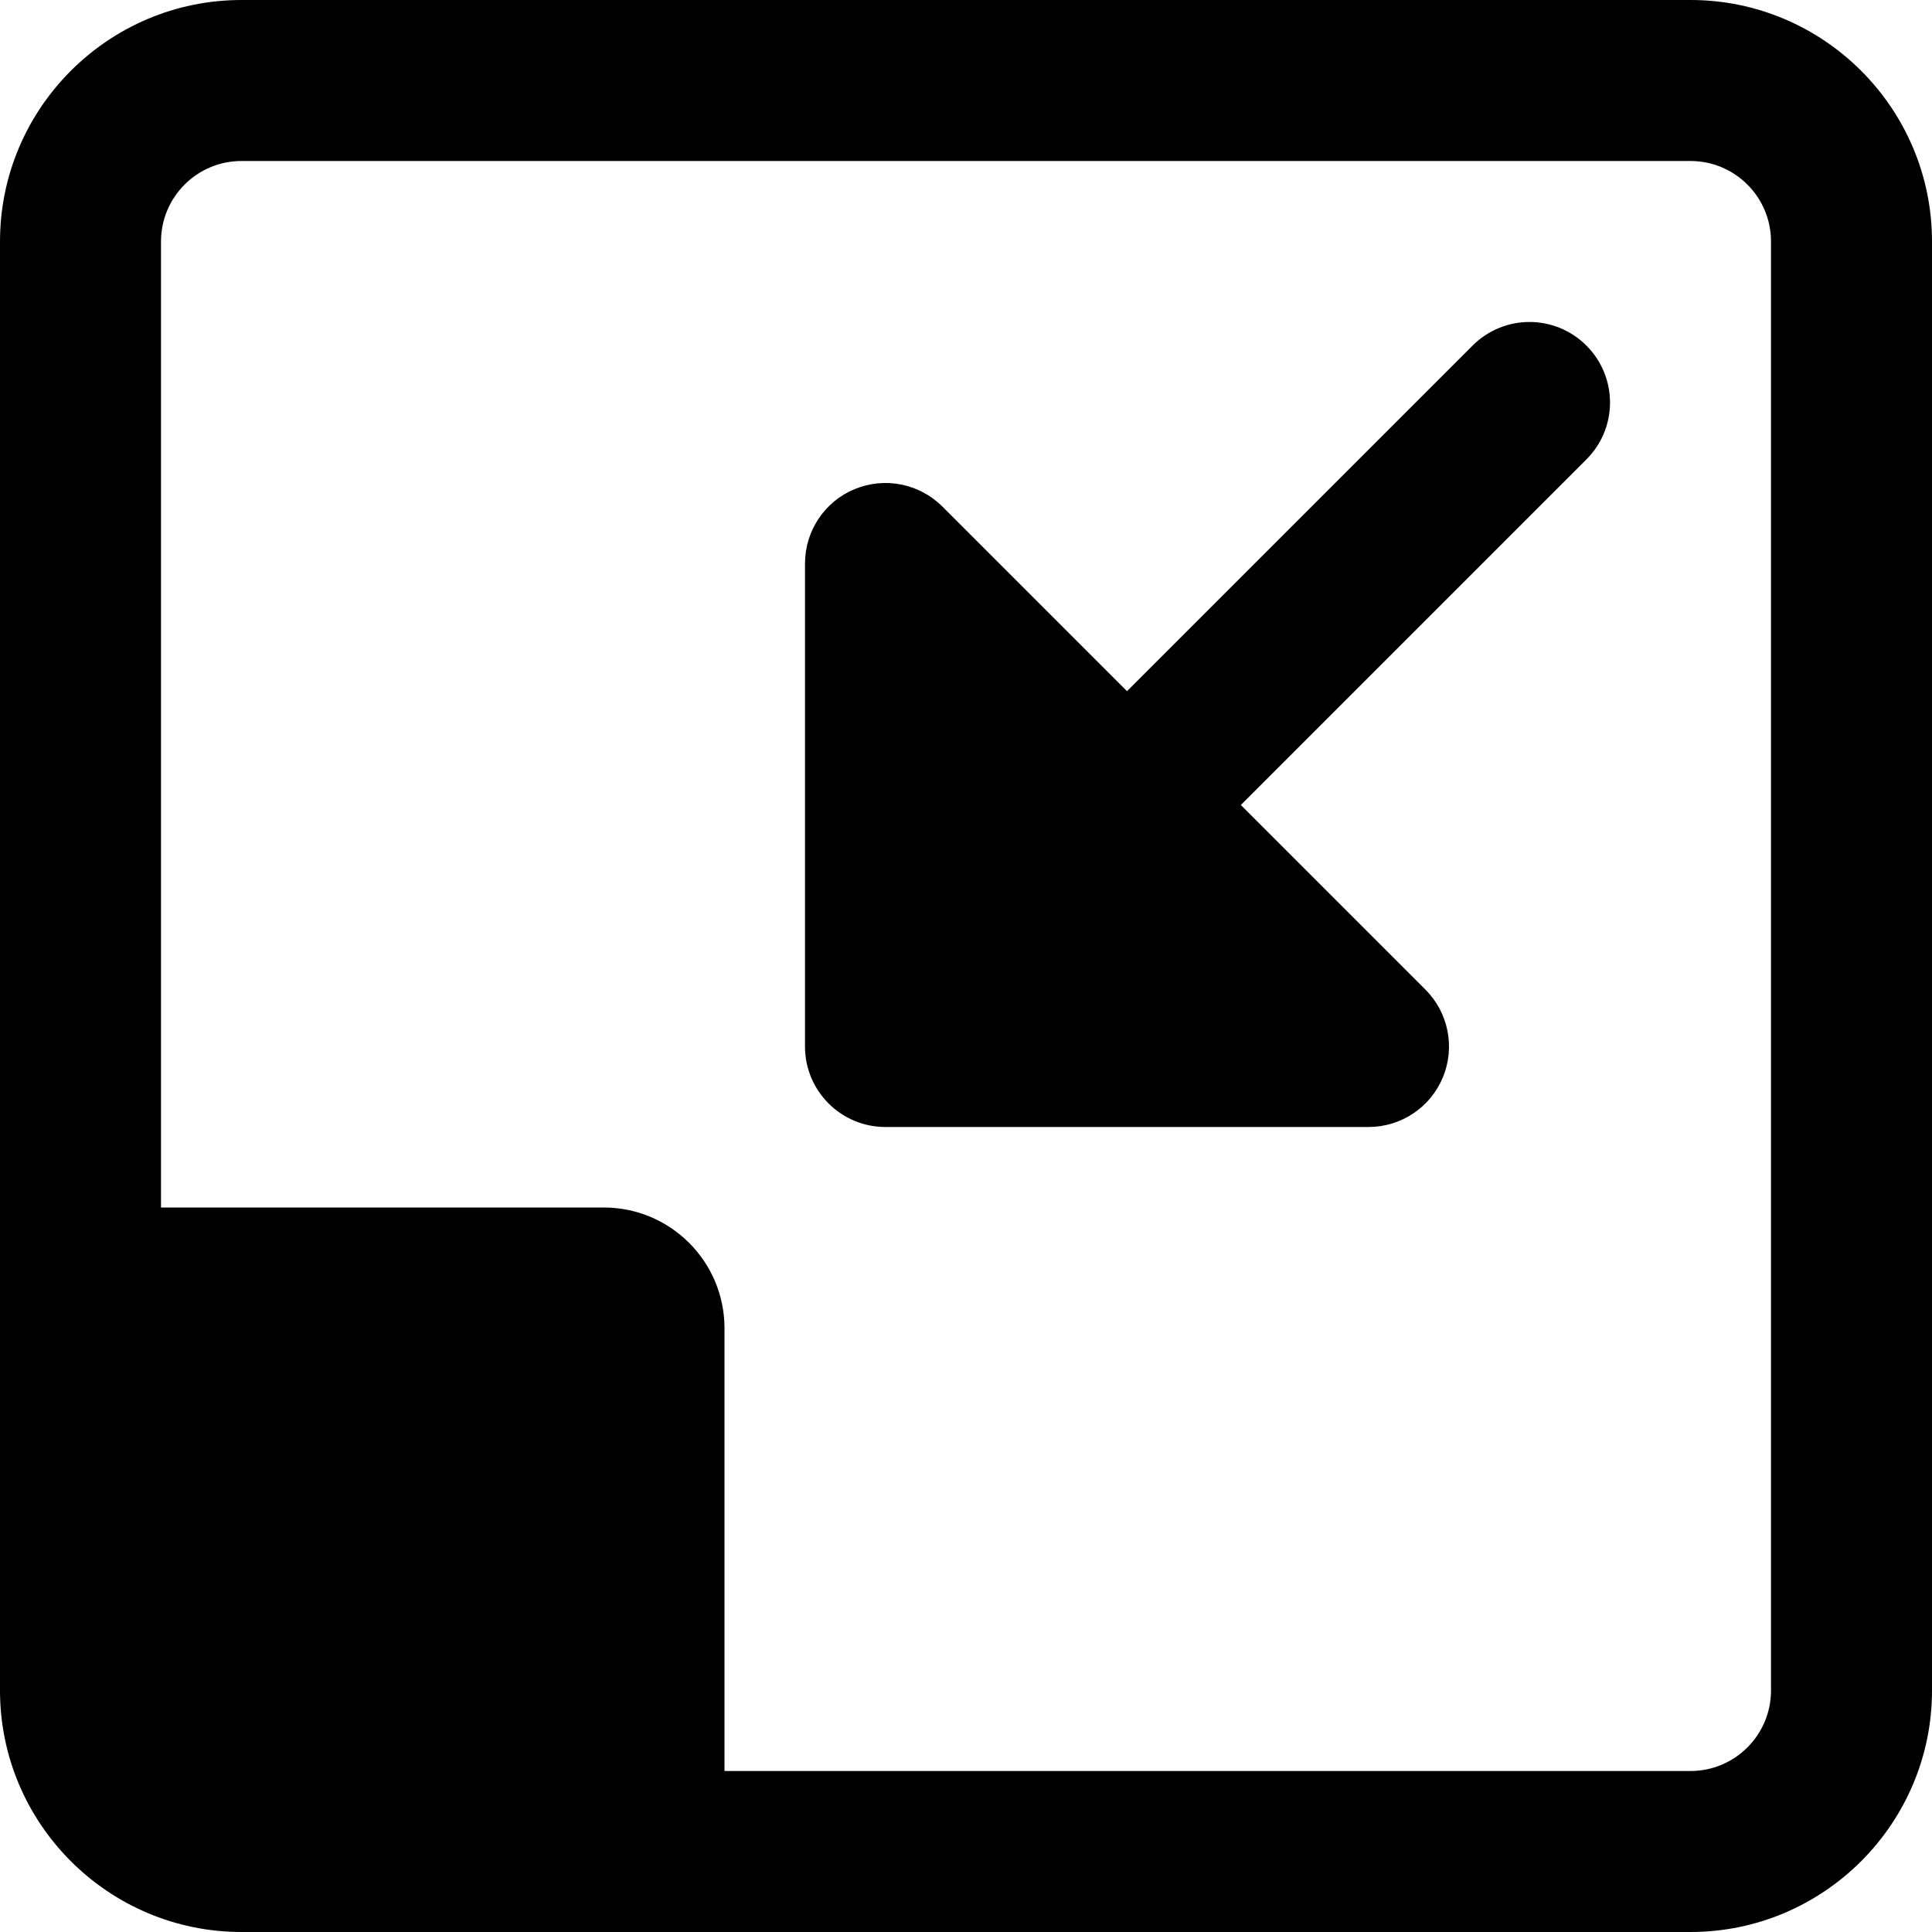 <svg id="bold" enable-background="new 0 0 24 24" height="512" viewBox="0 0 24 24" width="512" xmlns="http://www.w3.org/2000/svg"><path d="m21 0h-18c-1.654 0-3 1.346-3 3v18c0 1.654 1.346 3 3 3h18c1.654 0 3-1.346 3-3v-18c0-1.654-1.346-3-3-3zm1 21c0 .552-.448 1-1 1h-12v-5.5c0-.828-.672-1.5-1.5-1.5h-5.5v-12c0-.552.448-1 1-1h18c.552 0 1 .448 1 1z"/><path d="m19.707 4.293c-.391-.391-1.023-.391-1.414 0l-4.293 4.293-2.293-2.293c-.286-.286-.716-.372-1.09-.217-.374.154-.617.52-.617.924v6c0 .553.447 1 1 1h6c.404 0 .77-.243.924-.617.155-.374.069-.804-.217-1.09l-2.293-2.293 4.293-4.293c.391-.391.391-1.023 0-1.414z"/></svg>
